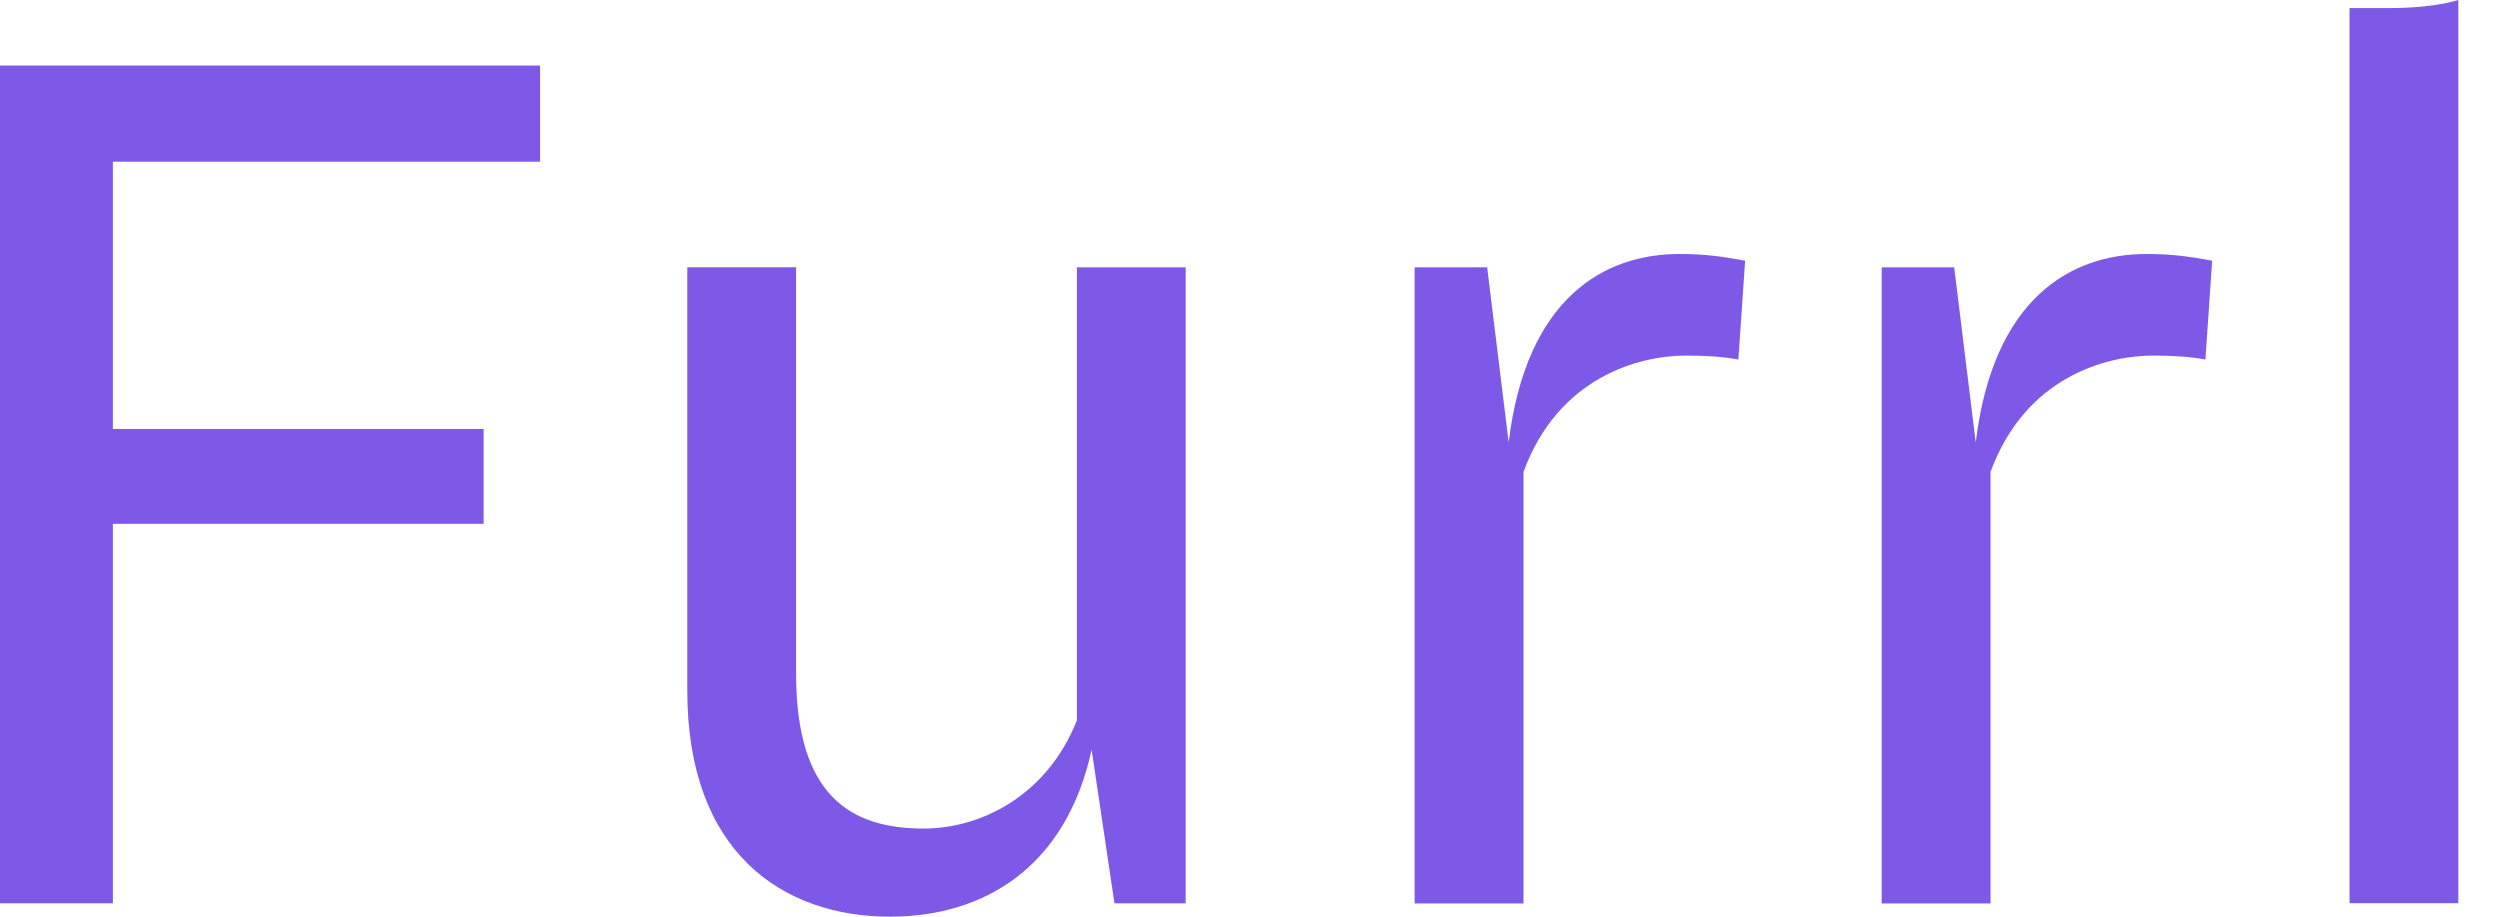 <svg width="60" height="22" viewBox="0 0 60 22" fill="none" xmlns="http://www.w3.org/2000/svg">
<path d="M0 21.679V1.573H12.962V3.881H2.709V10.295H11.607V12.572H2.709V21.679H0Z" fill="#7E59E7"/>
<path d="M16.495 16.58V6.415H19.106V16.164C19.106 19.115 20.428 19.885 22.169 19.885C23.557 19.885 25.137 19.083 25.845 17.288V6.416H28.456V21.68H26.747L26.199 17.992C25.587 20.813 23.62 22 21.363 22C18.783 22 16.495 20.459 16.495 16.58Z" fill="#7E59E7"/>
<path d="M33.951 6.416H35.692L36.208 10.617C36.627 7.153 38.498 6.096 40.303 6.096C40.947 6.096 41.334 6.159 41.883 6.256L41.721 8.63C41.398 8.566 40.98 8.534 40.464 8.534C39.337 8.534 37.401 9.047 36.564 11.324V21.683H33.951V6.416Z" fill="#7E59E7"/>
<path d="M45.16 6.416H46.901L47.417 10.617C47.837 7.153 49.707 6.096 51.512 6.096C52.157 6.096 52.543 6.159 53.092 6.256L52.93 8.63C52.607 8.566 52.189 8.534 51.673 8.534C50.546 8.534 48.61 9.047 47.773 11.324V21.683H45.16V6.416Z" fill="#7E59E7"/>
<path d="M56.389 21.679V0.193H57.388C58.129 0.193 58.677 0.097 59 0V21.677H56.389V21.679Z" fill="#7E59E7"/>
</svg>
